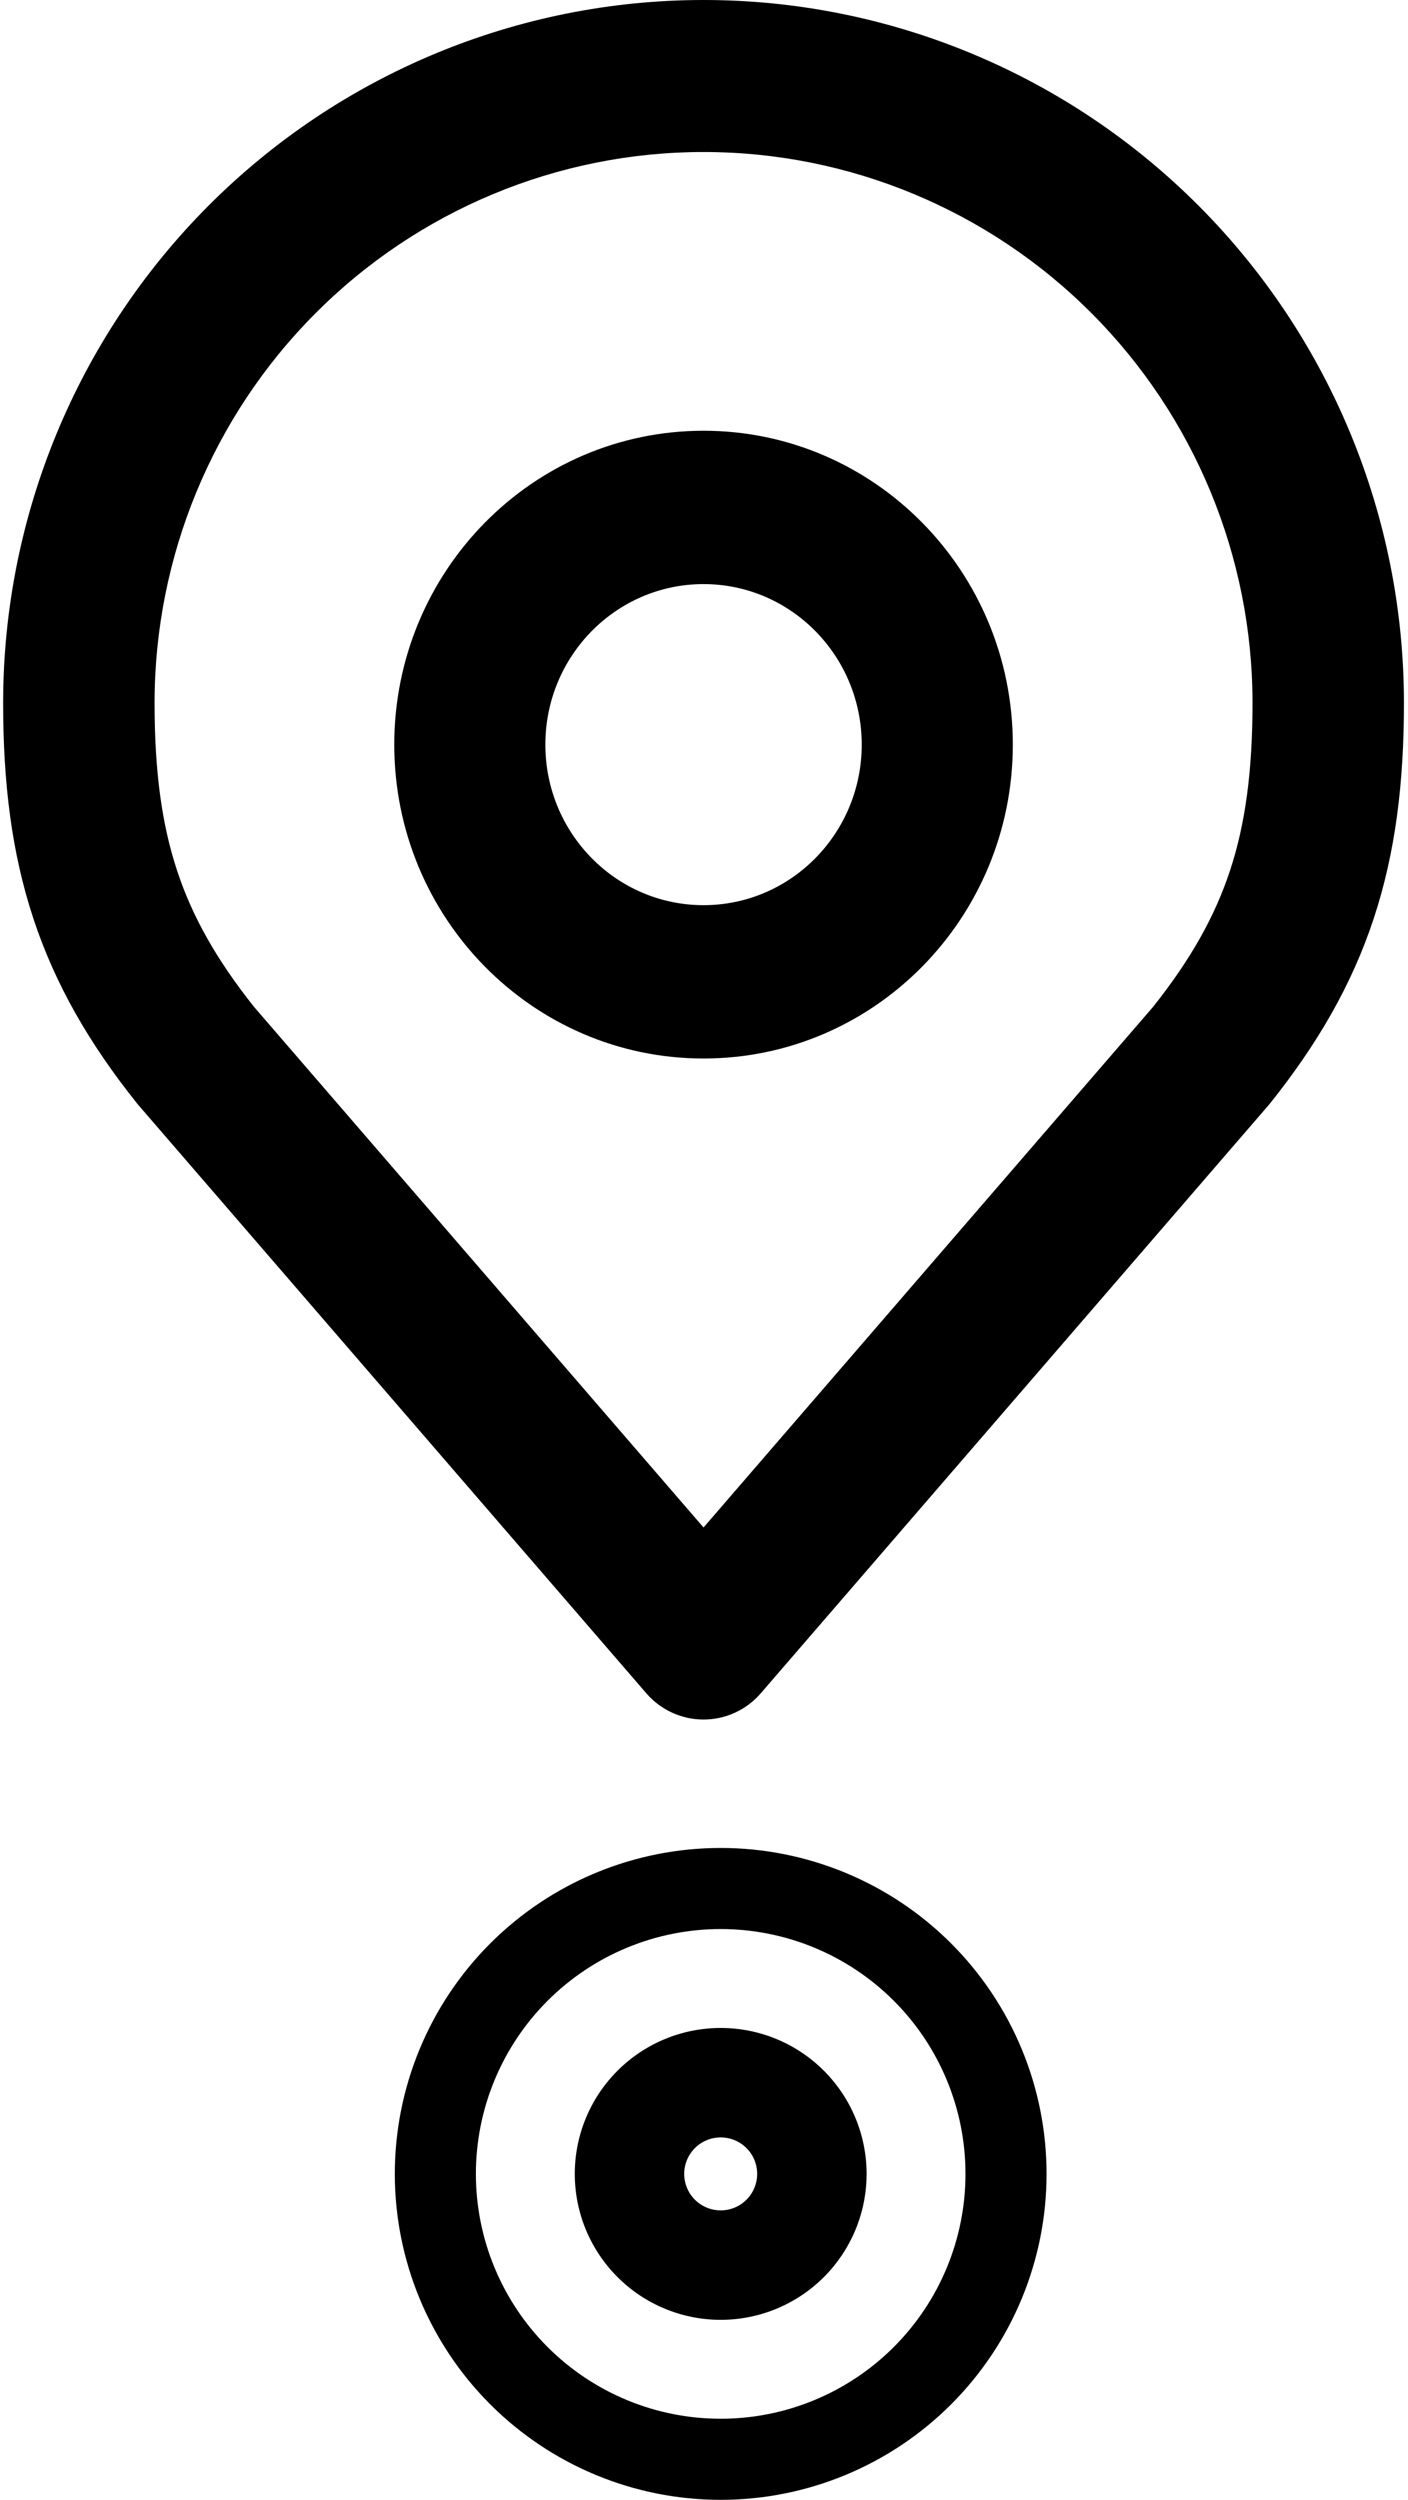<svg width="289" height="513" viewBox="0 0 289 513" fill="none" xmlns="http://www.w3.org/2000/svg">
<path fill-rule="evenodd" clip-rule="evenodd" d="M117.977 446.112C117.977 438.169 121.132 430.552 126.748 424.935C132.365 419.319 139.983 416.163 147.925 416.163C155.868 416.163 163.486 419.319 169.103 424.935C174.719 430.552 177.874 438.169 177.874 446.112C177.874 454.055 174.719 461.673 169.103 467.289C163.486 472.906 155.868 476.061 147.925 476.061C139.983 476.061 132.365 472.906 126.748 467.289C121.132 461.673 117.977 454.055 117.977 446.112ZM147.925 453.599C145.94 453.599 144.035 452.811 142.631 451.407C141.227 450.002 140.438 448.098 140.438 446.112C140.438 444.127 141.227 442.222 142.631 440.818C144.035 439.414 145.94 438.625 147.925 438.625C149.911 438.625 151.816 439.414 153.22 440.818C154.624 442.222 155.413 444.127 155.413 446.112C155.413 448.098 154.624 450.002 153.22 451.407C151.816 452.811 149.911 453.599 147.925 453.599Z" fill="black"/>
<path d="M86.591 420.707C83.255 428.761 81.538 437.394 81.538 446.112C81.538 463.719 88.532 480.605 100.982 493.055C113.432 505.505 130.318 512.5 147.925 512.5C165.532 512.5 182.418 505.505 194.868 493.055C207.318 480.605 214.313 463.719 214.313 446.112C214.313 437.394 212.596 428.761 209.259 420.707C205.923 412.652 201.033 405.334 194.868 399.169C188.704 393.004 181.385 388.114 173.331 384.778C165.276 381.442 156.643 379.725 147.925 379.725C139.207 379.725 130.574 381.442 122.52 384.778C114.465 388.114 107.147 393.004 100.982 399.169C94.817 405.334 89.927 412.652 86.591 420.707ZM147.925 496.858C141.261 496.858 134.662 495.546 128.506 492.995C122.349 490.445 116.755 486.707 112.042 481.995C107.33 477.283 103.592 471.689 101.042 465.532C98.492 459.375 97.179 452.776 97.179 446.112C97.179 439.448 98.492 432.849 101.042 426.693C103.592 420.536 107.33 414.942 112.042 410.229C116.755 405.517 122.349 401.779 128.506 399.229C134.662 396.679 141.261 395.366 147.925 395.366C161.384 395.366 174.291 400.713 183.808 410.229C193.325 419.746 198.671 432.654 198.671 446.112C198.671 459.571 193.325 472.478 183.808 481.995C174.291 491.512 161.384 496.858 147.925 496.858Z" fill="black" stroke="black"/>
<path fill-rule="evenodd" clip-rule="evenodd" d="M144.406 119.864C126.475 119.864 111.94 134.613 111.94 152.808C111.94 171.002 126.475 185.752 144.406 185.752C162.337 185.752 176.873 171.002 176.873 152.808C176.873 134.613 162.337 119.864 144.406 119.864ZM80.927 152.808C80.927 117.233 109.347 88.395 144.406 88.395C179.465 88.395 207.886 117.233 207.886 152.808C207.886 188.382 179.465 217.221 144.406 217.221C109.347 217.221 80.927 188.382 80.927 152.808Z" fill="black"/>
<path fill-rule="evenodd" clip-rule="evenodd" d="M42.751 42.255C69.712 15.2 106.278 0 144.406 0C182.534 0 219.101 15.2 246.061 42.255C273.022 69.31 288.168 106.005 288.168 144.268C288.168 160.584 286.443 174.933 281.958 188.512C277.449 202.161 270.409 214.258 260.713 226.399C260.588 226.555 260.46 226.709 260.33 226.86L156.151 347.489C153.199 350.907 148.914 352.871 144.406 352.871C139.899 352.871 135.613 350.907 132.661 347.489L28.482 226.86C28.352 226.709 28.224 226.555 28.1 226.399C18.403 214.258 11.363 202.161 6.855 188.512C2.369 174.933 0.644 160.584 0.644 144.268C0.644 106.005 15.79 69.31 42.751 42.255ZM144.406 31.193C114.522 31.193 85.862 43.106 64.731 64.312C43.599 85.517 31.728 114.278 31.728 144.268C31.728 158.382 33.224 169.205 36.36 178.698C39.448 188.048 44.377 196.861 52.173 206.663L144.406 313.46L236.64 206.663C244.436 196.861 249.364 188.048 252.453 178.698C255.588 169.205 257.085 158.382 257.085 144.268C257.085 114.278 245.213 85.517 224.082 64.312C202.951 43.106 174.29 31.193 144.406 31.193Z" fill="black"/>
</svg>
